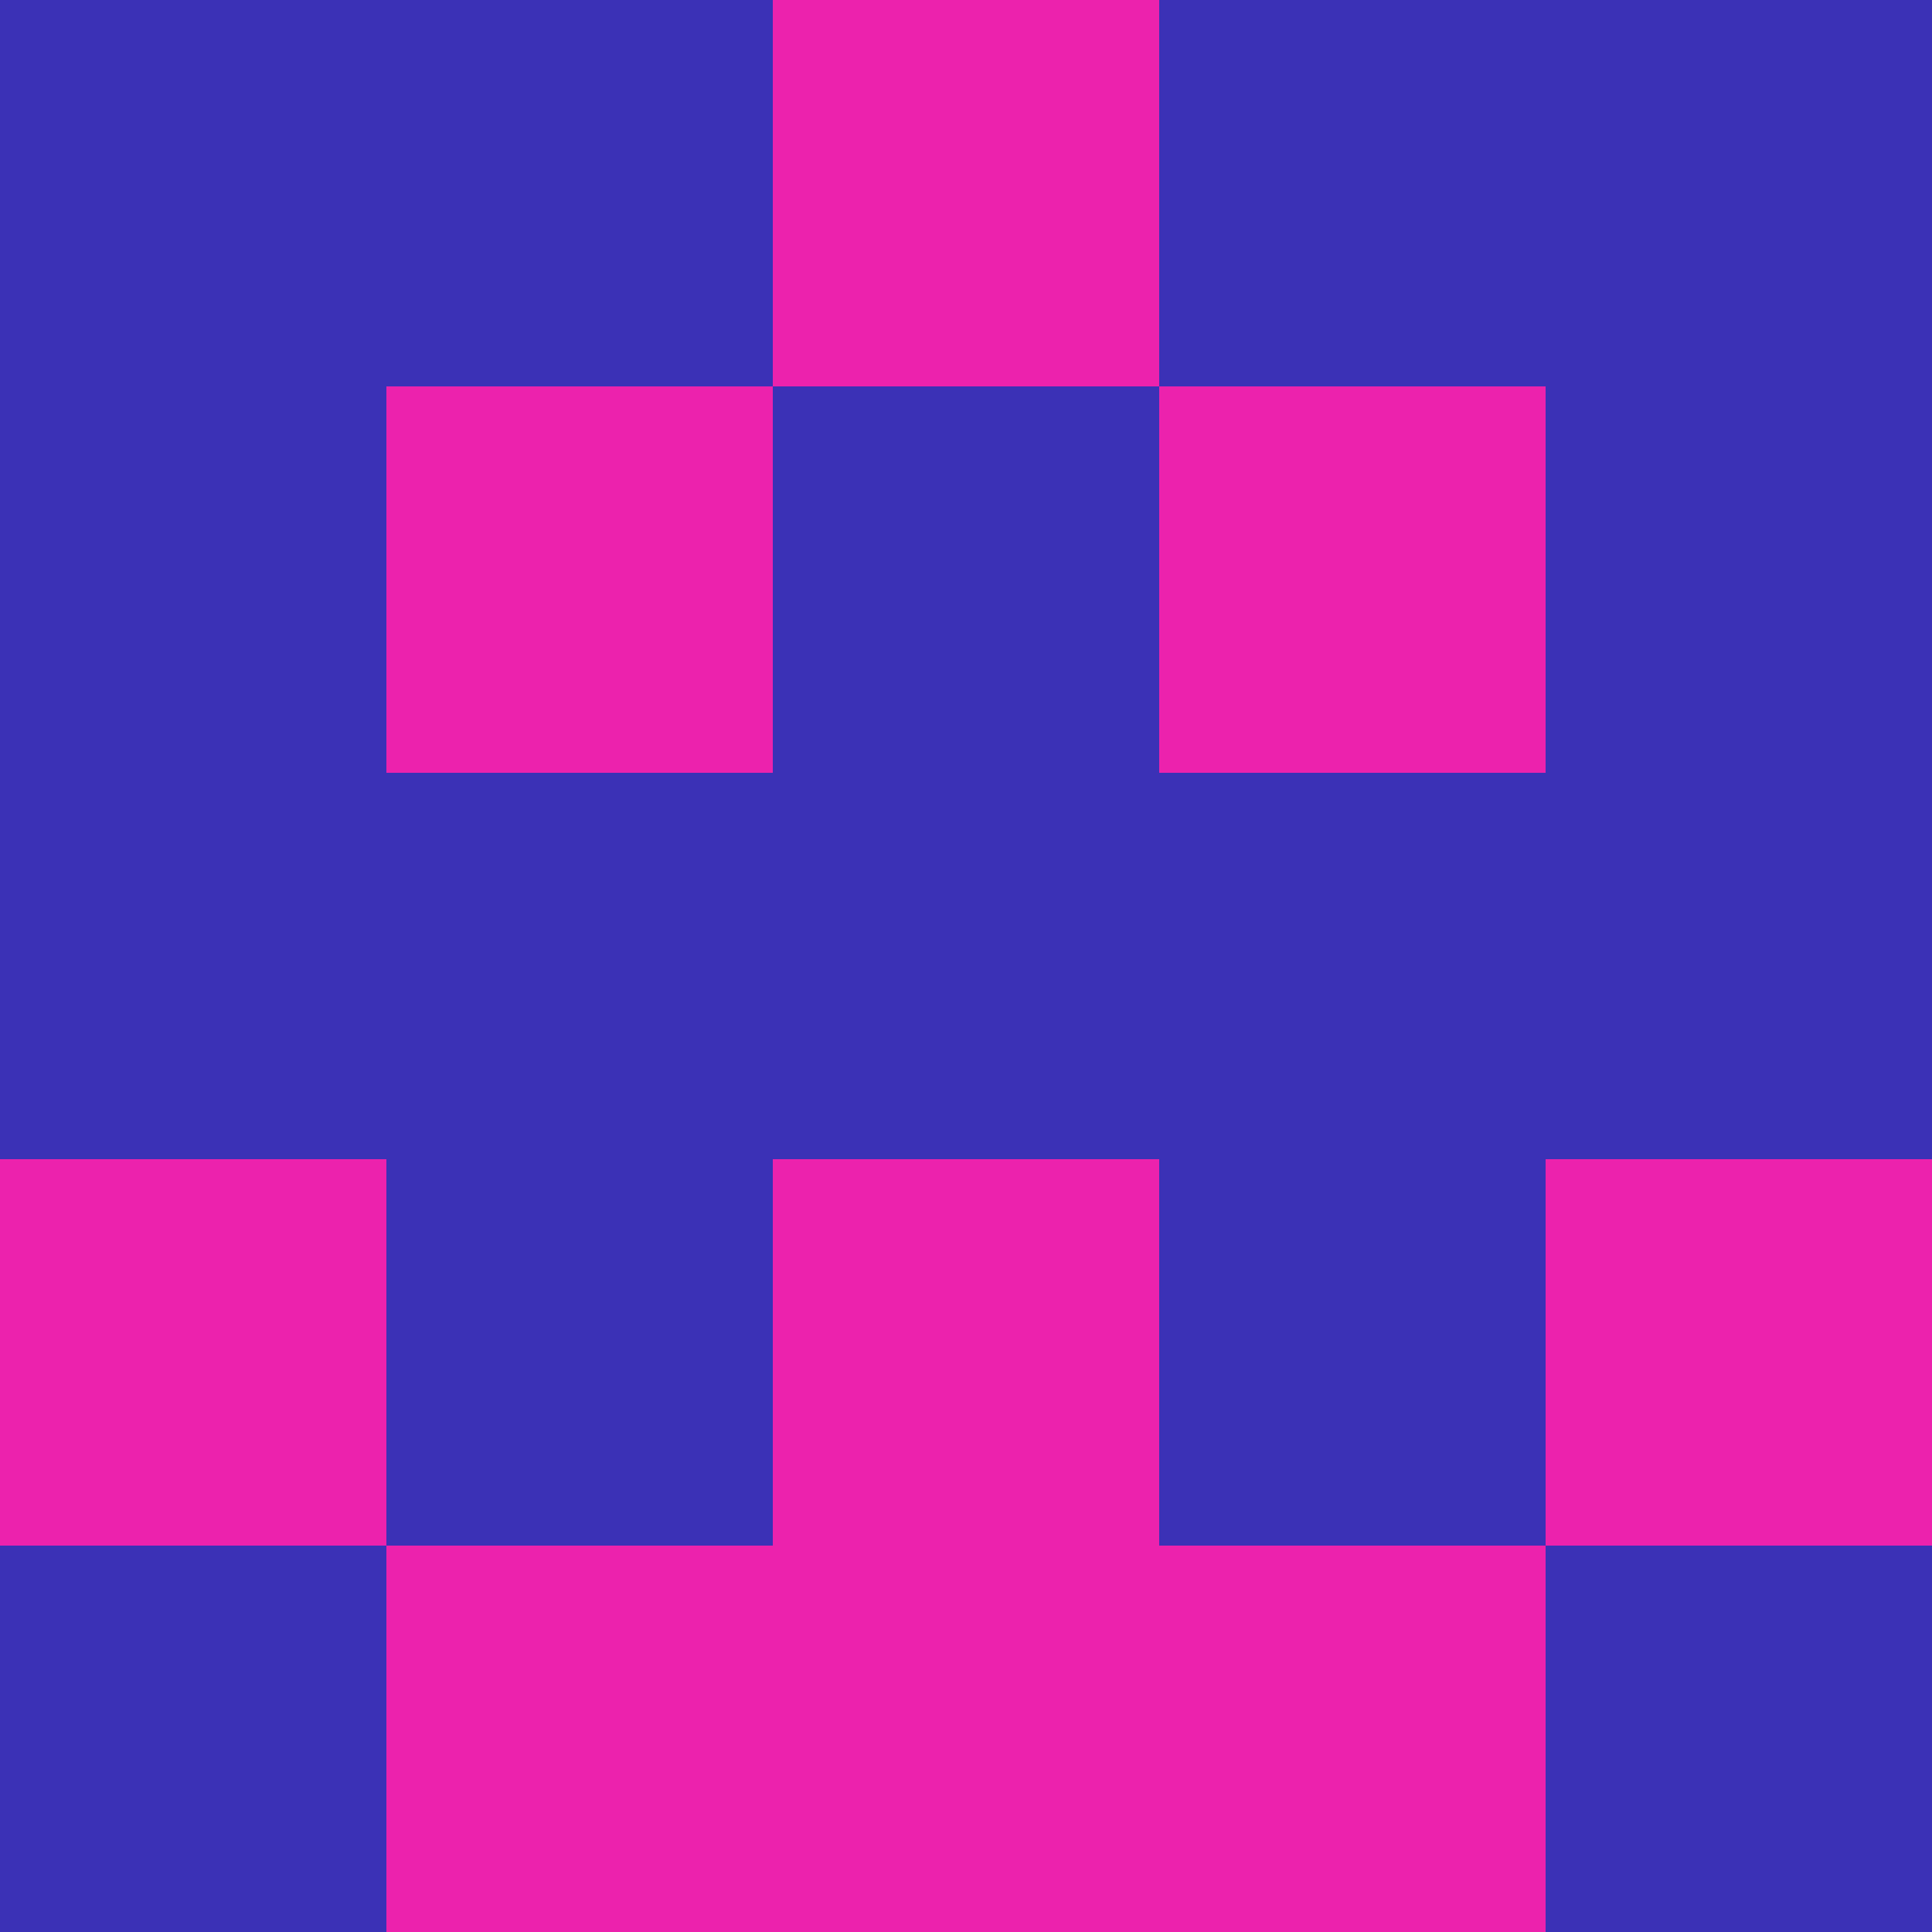 <?xml version="1.0" encoding="utf-8"?>
<!DOCTYPE svg PUBLIC "-//W3C//DTD SVG 20010904//EN"
        "http://www.w3.org/TR/2001/REC-SVG-20010904/DTD/svg10.dtd">

<svg width="400" height="400" viewBox="0 0 5 5"
    xmlns="http://www.w3.org/2000/svg"
    xmlns:xlink="http://www.w3.org/1999/xlink">
            <rect x="0" y="0" width="1" height="1" fill="#3B31B6" />
        <rect x="0" y="1" width="1" height="1" fill="#3B31B6" />
        <rect x="0" y="2" width="1" height="1" fill="#3B31B6" />
        <rect x="0" y="3" width="1" height="1" fill="#EC22AD" />
        <rect x="0" y="4" width="1" height="1" fill="#3B31B6" />
                <rect x="1" y="0" width="1" height="1" fill="#3B31B6" />
        <rect x="1" y="1" width="1" height="1" fill="#EC22AD" />
        <rect x="1" y="2" width="1" height="1" fill="#3B31B6" />
        <rect x="1" y="3" width="1" height="1" fill="#3B31B6" />
        <rect x="1" y="4" width="1" height="1" fill="#EC22AD" />
                <rect x="2" y="0" width="1" height="1" fill="#EC22AD" />
        <rect x="2" y="1" width="1" height="1" fill="#3B31B6" />
        <rect x="2" y="2" width="1" height="1" fill="#3B31B6" />
        <rect x="2" y="3" width="1" height="1" fill="#EC22AD" />
        <rect x="2" y="4" width="1" height="1" fill="#EC22AD" />
                <rect x="3" y="0" width="1" height="1" fill="#3B31B6" />
        <rect x="3" y="1" width="1" height="1" fill="#EC22AD" />
        <rect x="3" y="2" width="1" height="1" fill="#3B31B6" />
        <rect x="3" y="3" width="1" height="1" fill="#3B31B6" />
        <rect x="3" y="4" width="1" height="1" fill="#EC22AD" />
                <rect x="4" y="0" width="1" height="1" fill="#3B31B6" />
        <rect x="4" y="1" width="1" height="1" fill="#3B31B6" />
        <rect x="4" y="2" width="1" height="1" fill="#3B31B6" />
        <rect x="4" y="3" width="1" height="1" fill="#EC22AD" />
        <rect x="4" y="4" width="1" height="1" fill="#3B31B6" />
        
</svg>



